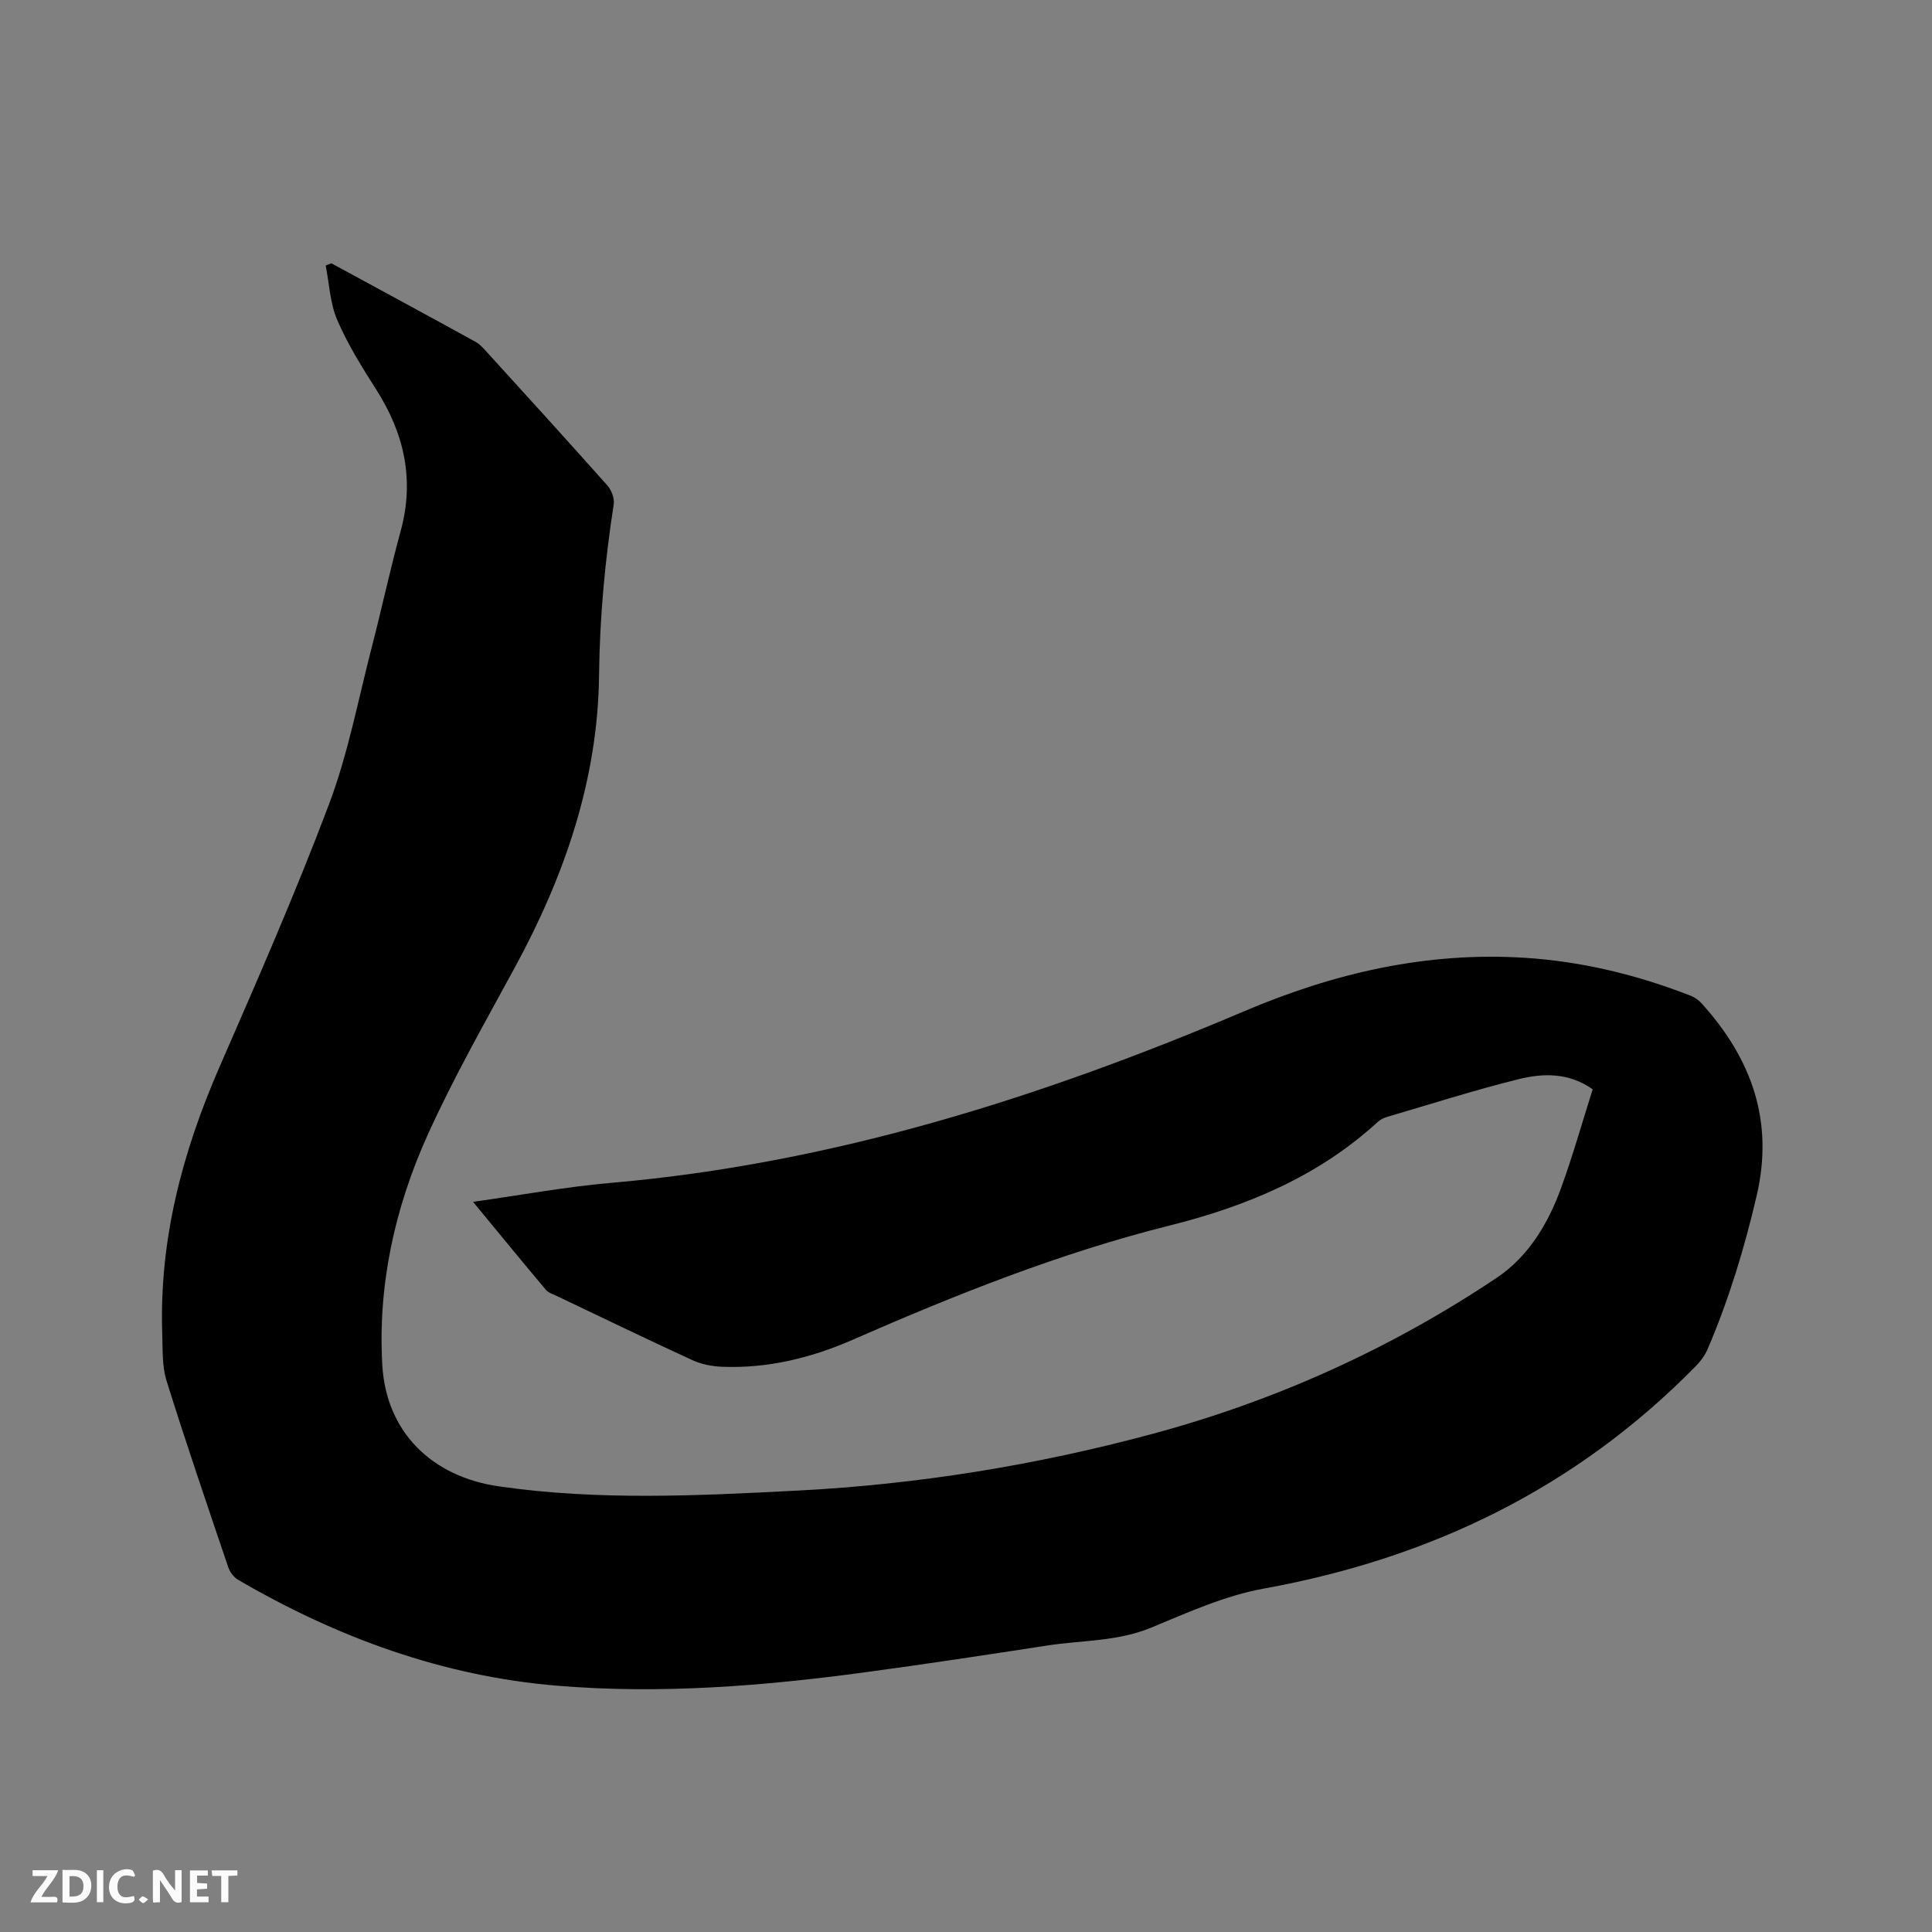 <svg enable-background="new 0 0 400 400" viewBox="0 0 400 400" xmlns="http://www.w3.org/2000/svg"><rect x="0" y="0" width="400" height="400" fill="#808080" stroke="none"/><path d="m68.62 54.52c9.94 5.4 19.9 10.78 29.81 16.24.99.54 1.78 1.49 2.56 2.34 8.28 9.1 16.56 18.19 24.74 27.39.85.96 1.52 2.66 1.34 3.87-1.82 11.74-2.91 23.48-3.04 35.4-.24 21.65-7.13 41.56-17.39 60.45-6.26 11.53-12.78 22.97-18.16 34.9-6.78 15.03-10.3 31.12-9.32 47.62.82 13.61 10.05 22.96 24.09 25 20.61 2.99 41.26 1.94 61.89.88 24.83-1.28 49.29-5.24 73.31-11.7 25.57-6.87 49.46-17.65 71.45-32.37 6.52-4.36 10.64-11.22 13.32-18.62 2.42-6.66 4.34-13.49 6.53-20.39-4.98-3.52-10.32-3.35-15.43-2.08-9.13 2.28-18.12 5.14-27.15 7.8-.69.2-1.4.56-1.93 1.04-12.3 11.29-27.18 17.46-43.07 21.44-22.68 5.68-44.27 14.3-65.62 23.65-8.6 3.77-17.67 5.99-27.17 5.59-2.04-.09-4.21-.53-6.06-1.38-9.33-4.29-18.58-8.76-27.85-13.18-.85-.41-1.89-.71-2.46-1.38-4.96-5.89-9.84-11.85-15.07-18.2 9.89-1.39 19.14-3.11 28.48-3.92 45.91-3.98 89.16-17.69 131.27-35.58 18.51-7.87 37.61-12.29 57.83-11.04 11.95.74 23.43 3.54 34.55 7.88.85.33 1.67.94 2.28 1.62 10.26 11.39 14.97 24.24 11.35 39.76-2.53 10.87-5.74 21.46-10.13 31.71-.56 1.32-1.48 2.57-2.49 3.6-24.75 25.21-54.87 39.79-89.48 46.05-8 1.45-15.7 4.95-23.3 8.09-6.97 2.88-14.32 2.58-21.5 3.69-12.56 1.94-25.12 3.84-37.71 5.54-21.15 2.86-42.4 4.55-63.72 2.78-23.73-1.97-45.6-9.99-66.09-21.94-.89-.52-1.69-1.61-2.03-2.61-4.34-12.83-8.73-25.66-12.77-38.59-.95-3.05-.78-6.49-.89-9.75-.65-19.35 4.14-37.51 11.82-55.13 7.87-18.05 15.78-36.1 22.72-54.51 3.93-10.44 6.02-21.59 8.83-32.44 2.07-7.99 3.8-16.08 5.98-24.04 2.93-10.66.76-20.25-5.07-29.39-2.95-4.62-5.89-9.35-8.05-14.36-1.49-3.46-1.64-7.49-2.39-11.27.37-.18.78-.32 1.19-.46z" fill="#000001"/><g fill="#fafbfa"><path d="m37.59 393.81c-.92.31-1.52.05-2-.78-.7-1.2-1.52-2.34-2.47-3.78v4.59c-.55.03-.95.05-1.41.07-.03-.37-.06-.64-.06-.91 0-1.91 0-3.81 0-5.7 1.13-.41 1.77-.03 2.29.91.62 1.11 1.38 2.14 2.31 3.19v-4.2h1.35v6.61z"/><path d="m12.94 393.88v-6.75c1.9.19 3.93-.54 5.37 1.29.8 1.01.78 2.88.03 3.97-1.37 1.97-3.4 1.51-5.4 1.49m1.45-1.22c2.04.12 2.92-.58 2.89-2.21-.03-1.51-.98-2.19-2.89-2z"/><path d="m11.81 393.87h-5.49c.68-2.18 2.47-3.48 3.51-5.45h-3.08v-1.21h5.29c-.71 2.13-2.44 3.48-3.47 5.51.86 0 1.63.04 2.39-.01.79-.05 1.14.21.85 1.16"/><path d="m39.33 393.86v-6.61h3.7v1.07h-2.22v1.52c.68.04 1.34.09 2.07.13v1.07c-.72.05-1.38.09-2.1.14v1.48h2.4v1.19h-3.85z"/><path d="m27.71 388.56c-1.15-.3-2.46-.61-3.1.64-.37.73-.41 1.93-.06 2.67.63 1.35 1.99.93 3.17.68.35.94-.01 1.32-.93 1.46-1.62.25-3.05-.27-3.76-1.48-.73-1.24-.6-3.03.31-4.17.88-1.11 2.71-1.7 4-1.16.32.13.44.74.65 1.12-.1.08-.19.16-.28.24"/><path d="m49.15 387.24v1.07c-.59.02-1.17.05-1.87.08v5.44h-1.48v-5.44h-1.85c-.05-.4-.08-.73-.13-1.15z"/><path d="m20.06 387.21h1.33v6.62h-1.33z"/><path d="m30.68 393.25c-.49.38-.8.79-1.05.76-.32-.05-.6-.45-.9-.7.26-.24.51-.64.8-.67.29-.04.62.3 1.15.61"/></g></svg>